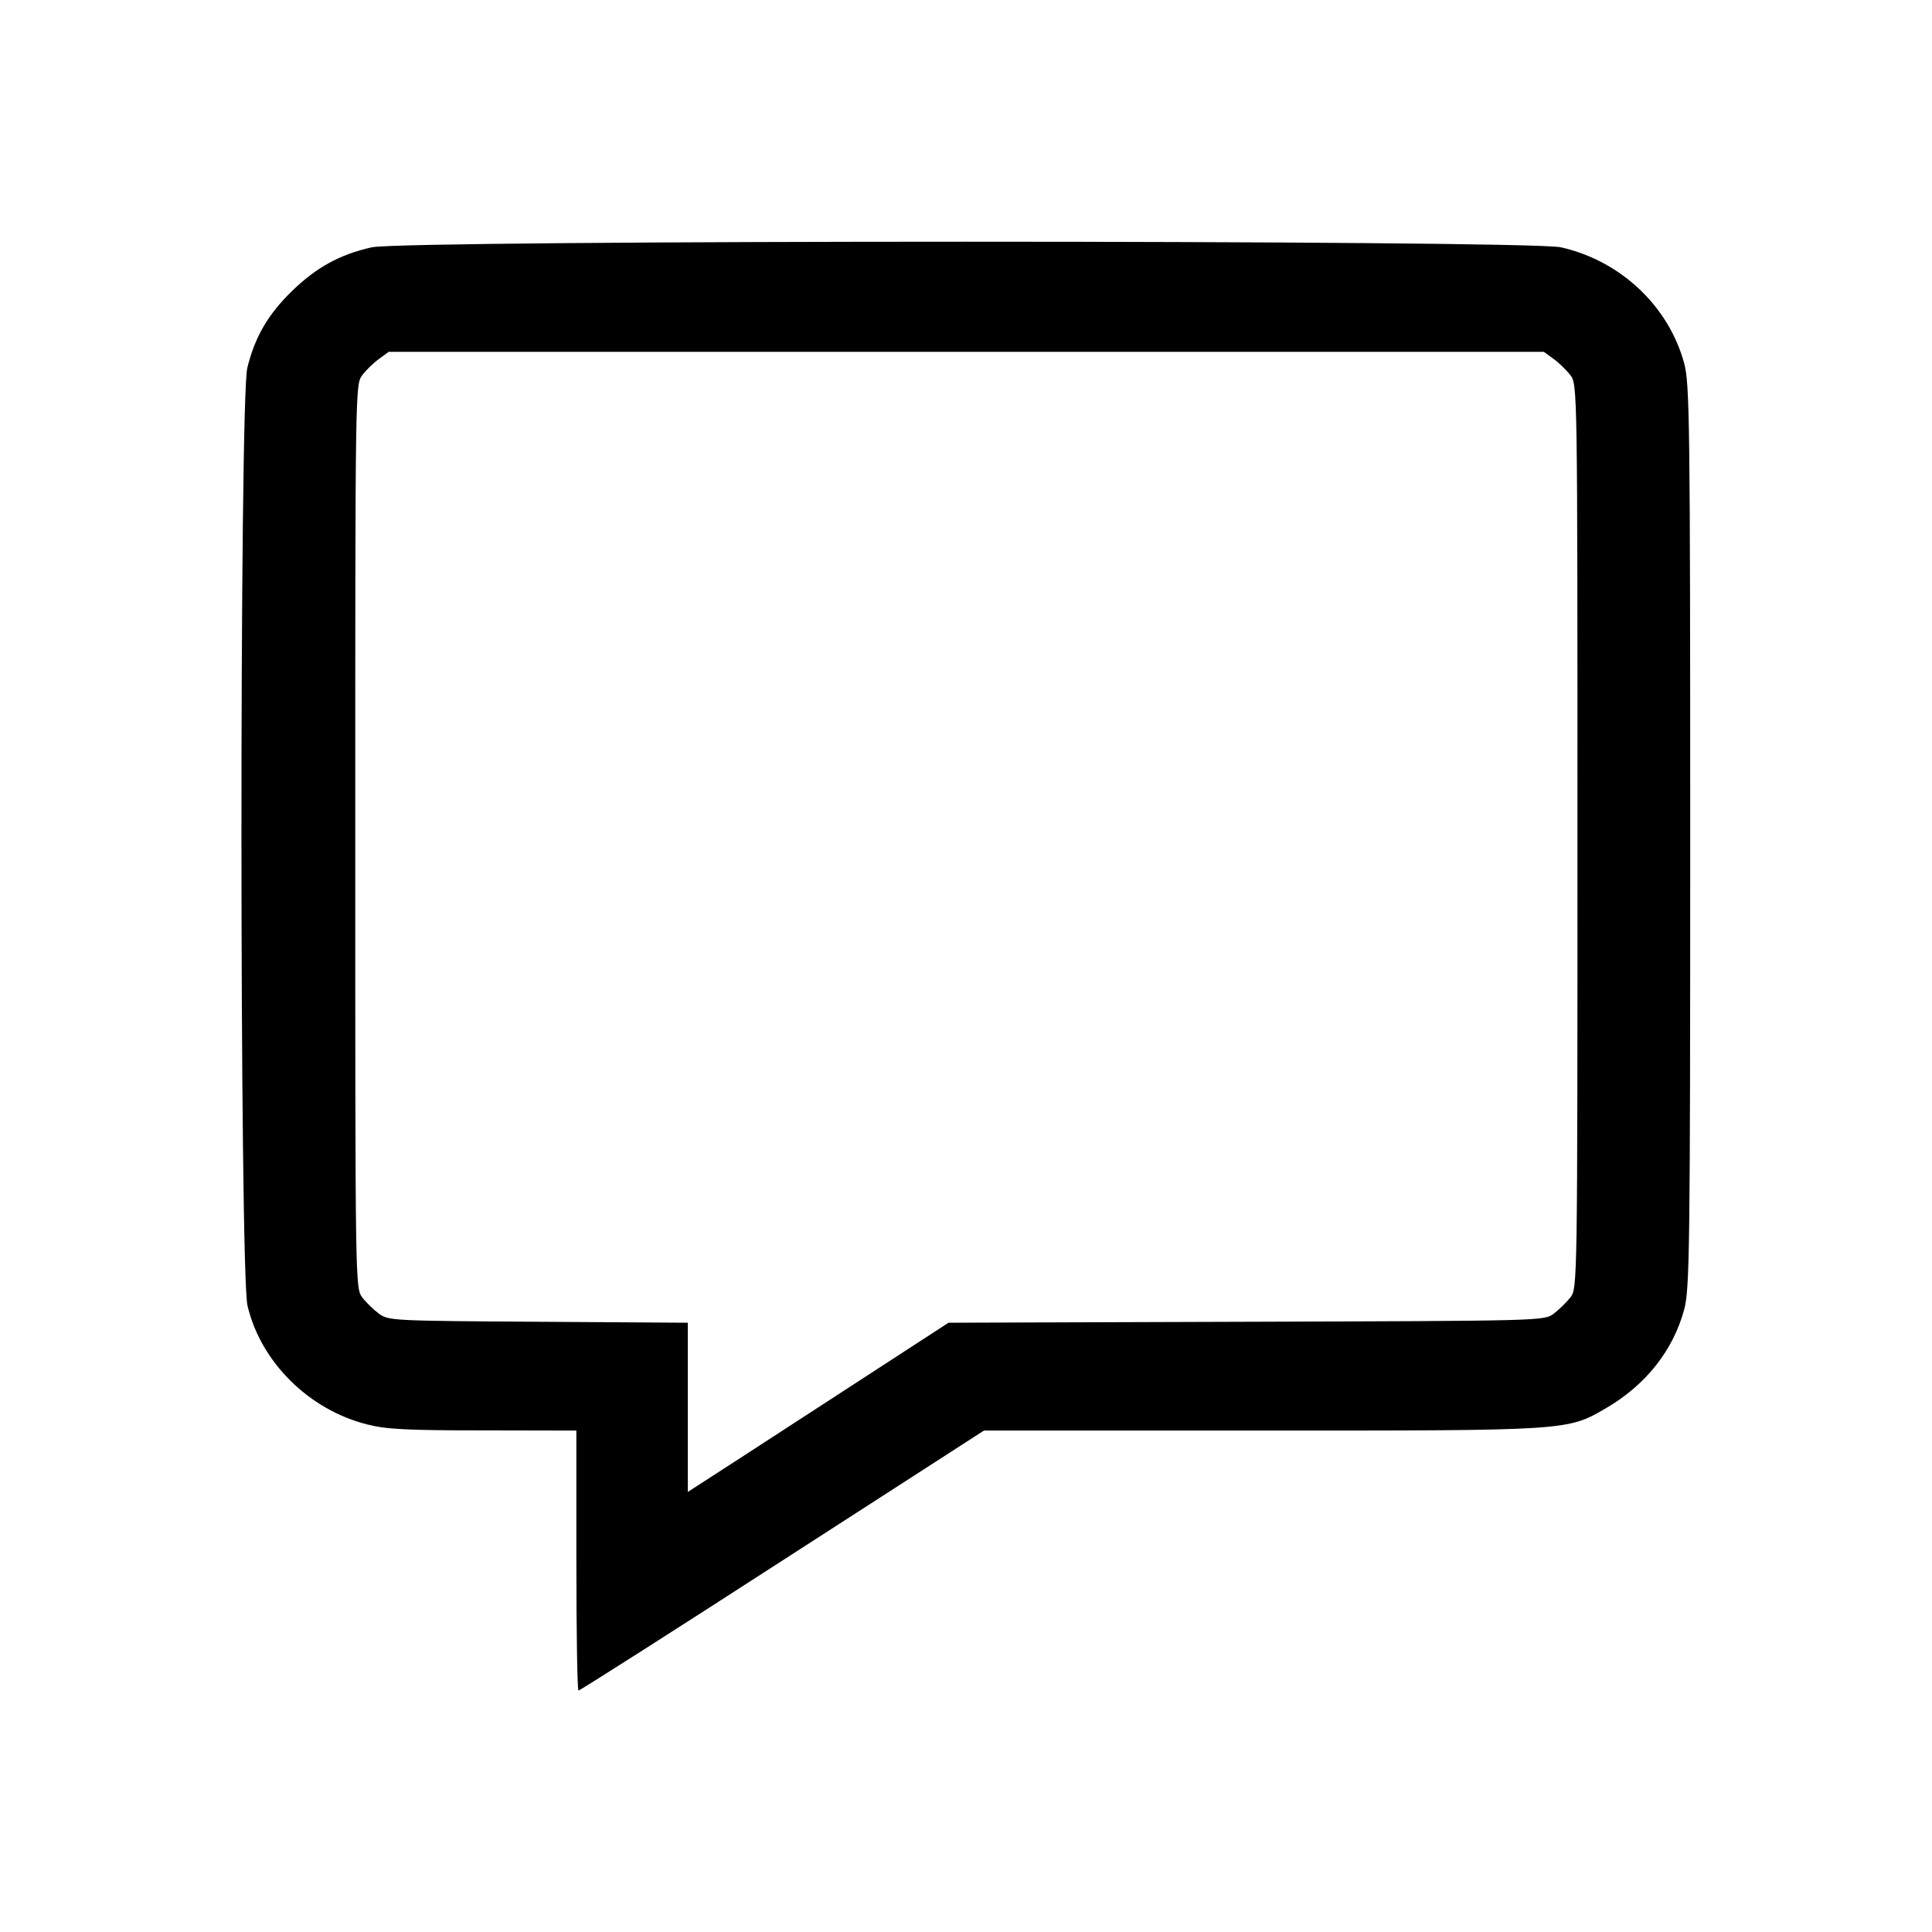 <?xml version="1.0" encoding="UTF-8" standalone="no"?>
<!-- Created with Inkscape (http://www.inkscape.org/) -->

<svg
   xmlns:dc="http://purl.org/dc/elements/1.1/"
   xmlns:cc="http://creativecommons.org/ns#"
   xmlns:rdf="http://www.w3.org/1999/02/22-rdf-syntax-ns#"
   xmlns:svg="http://www.w3.org/2000/svg"
   xmlns="http://www.w3.org/2000/svg"
   xmlns:sodipodi="http://sodipodi.sourceforge.net/DTD/sodipodi-0.dtd"
   xmlns:inkscape="http://www.inkscape.org/namespaces/inkscape"
   version="1.1"
   id="svg1774"
   xml:space="preserve"
   width="48"
   height="48"
   viewBox="0 0 48 48"
   sodipodi:docname="caption.svg"
   inkscape:version="0.92.2 2405546, 2018-03-11"><defs
     id="defs1778" /><sodipodi:namedview
     pagecolor="#ffffff"
     bordercolor="#666666"
     borderopacity="1"
     objecttolerance="10"
     gridtolerance="10"
     guidetolerance="10"
     inkscape:pageopacity="0"
     inkscape:pageshadow="2"
     inkscape:window-width="1659"
     inkscape:window-height="1050"
     id="namedview1776"
     showgrid="false"
     inkscape:zoom="9.1041667"
     inkscape:cx="7.0780587"
     inkscape:cy="39.378082"
     inkscape:window-x="0"
     inkscape:window-y="23"
     inkscape:window-maximized="0"
     inkscape:current-layer="g1782" /><g
     id="g1782"
     inkscape:groupmode="layer"
     inkscape:label="caption"
     transform="matrix(1.333,0,0,-1.333,0,48)"><g
       id="g1784"
       transform="matrix(0.923,0,0,0.895,1.386,1.892)"
       style="stroke-width:1.1"><path
         d="M 10.137,5.621 V 8.328 L 8.254,8.332 C 6.711,8.332 6.289,8.355 5.91,8.457 4.734,8.762 3.762,9.758 3.496,10.93 3.336,11.641 3.332,29.777 3.492,30.457 c 0.153,0.645 0.418,1.117 0.906,1.605 0.489,0.489 0.961,0.758 1.606,0.907 0.664,0.156 23.351,0.156 24.016,0 1.207,-0.281 2.175,-1.227 2.488,-2.418 0.109,-0.426 0.121,-1.203 0.121,-9.848 0,-8.648 -0.012,-9.426 -0.121,-9.851 C 32.285,9.996 31.727,9.273 30.926,8.793 30.145,8.324 30.18,8.328 23.957,8.328 h -5.59 L 14.297,5.621 C 12.059,4.129 10.207,2.914 10.18,2.914 c -0.024,0 -0.043,1.215 -0.043,2.707 z m 5.078,3.32 2.437,1.633 6.008,0.02 c 5.949,0.019 6.016,0.019 6.207,0.164 0.106,0.082 0.258,0.234 0.34,0.34 0.145,0.195 0.145,0.211 0.145,9.605 0,9.395 0,9.414 -0.145,9.606 -0.082,0.109 -0.234,0.261 -0.34,0.339 l -0.195,0.145 H 6.348 L 6.156,30.648 C 6.047,30.57 5.895,30.418 5.816,30.309 5.672,30.117 5.672,30.102 5.672,20.703 c 0,-9.394 0,-9.41 0.144,-9.605 0.079,-0.106 0.231,-0.258 0.34,-0.34 0.188,-0.141 0.289,-0.145 3.211,-0.164 l 3.02,-0.02 V 7.051 l 0.195,0.129 c 0.109,0.07 1.293,0.863 2.633,1.761 z"
         style="fill:#000000;fill-opacity:1;fill-rule:nonzero;stroke:none;stroke-width:1.1"
         id="path1786"
         inkscape:connector-curvature="0" /></g></g></svg>